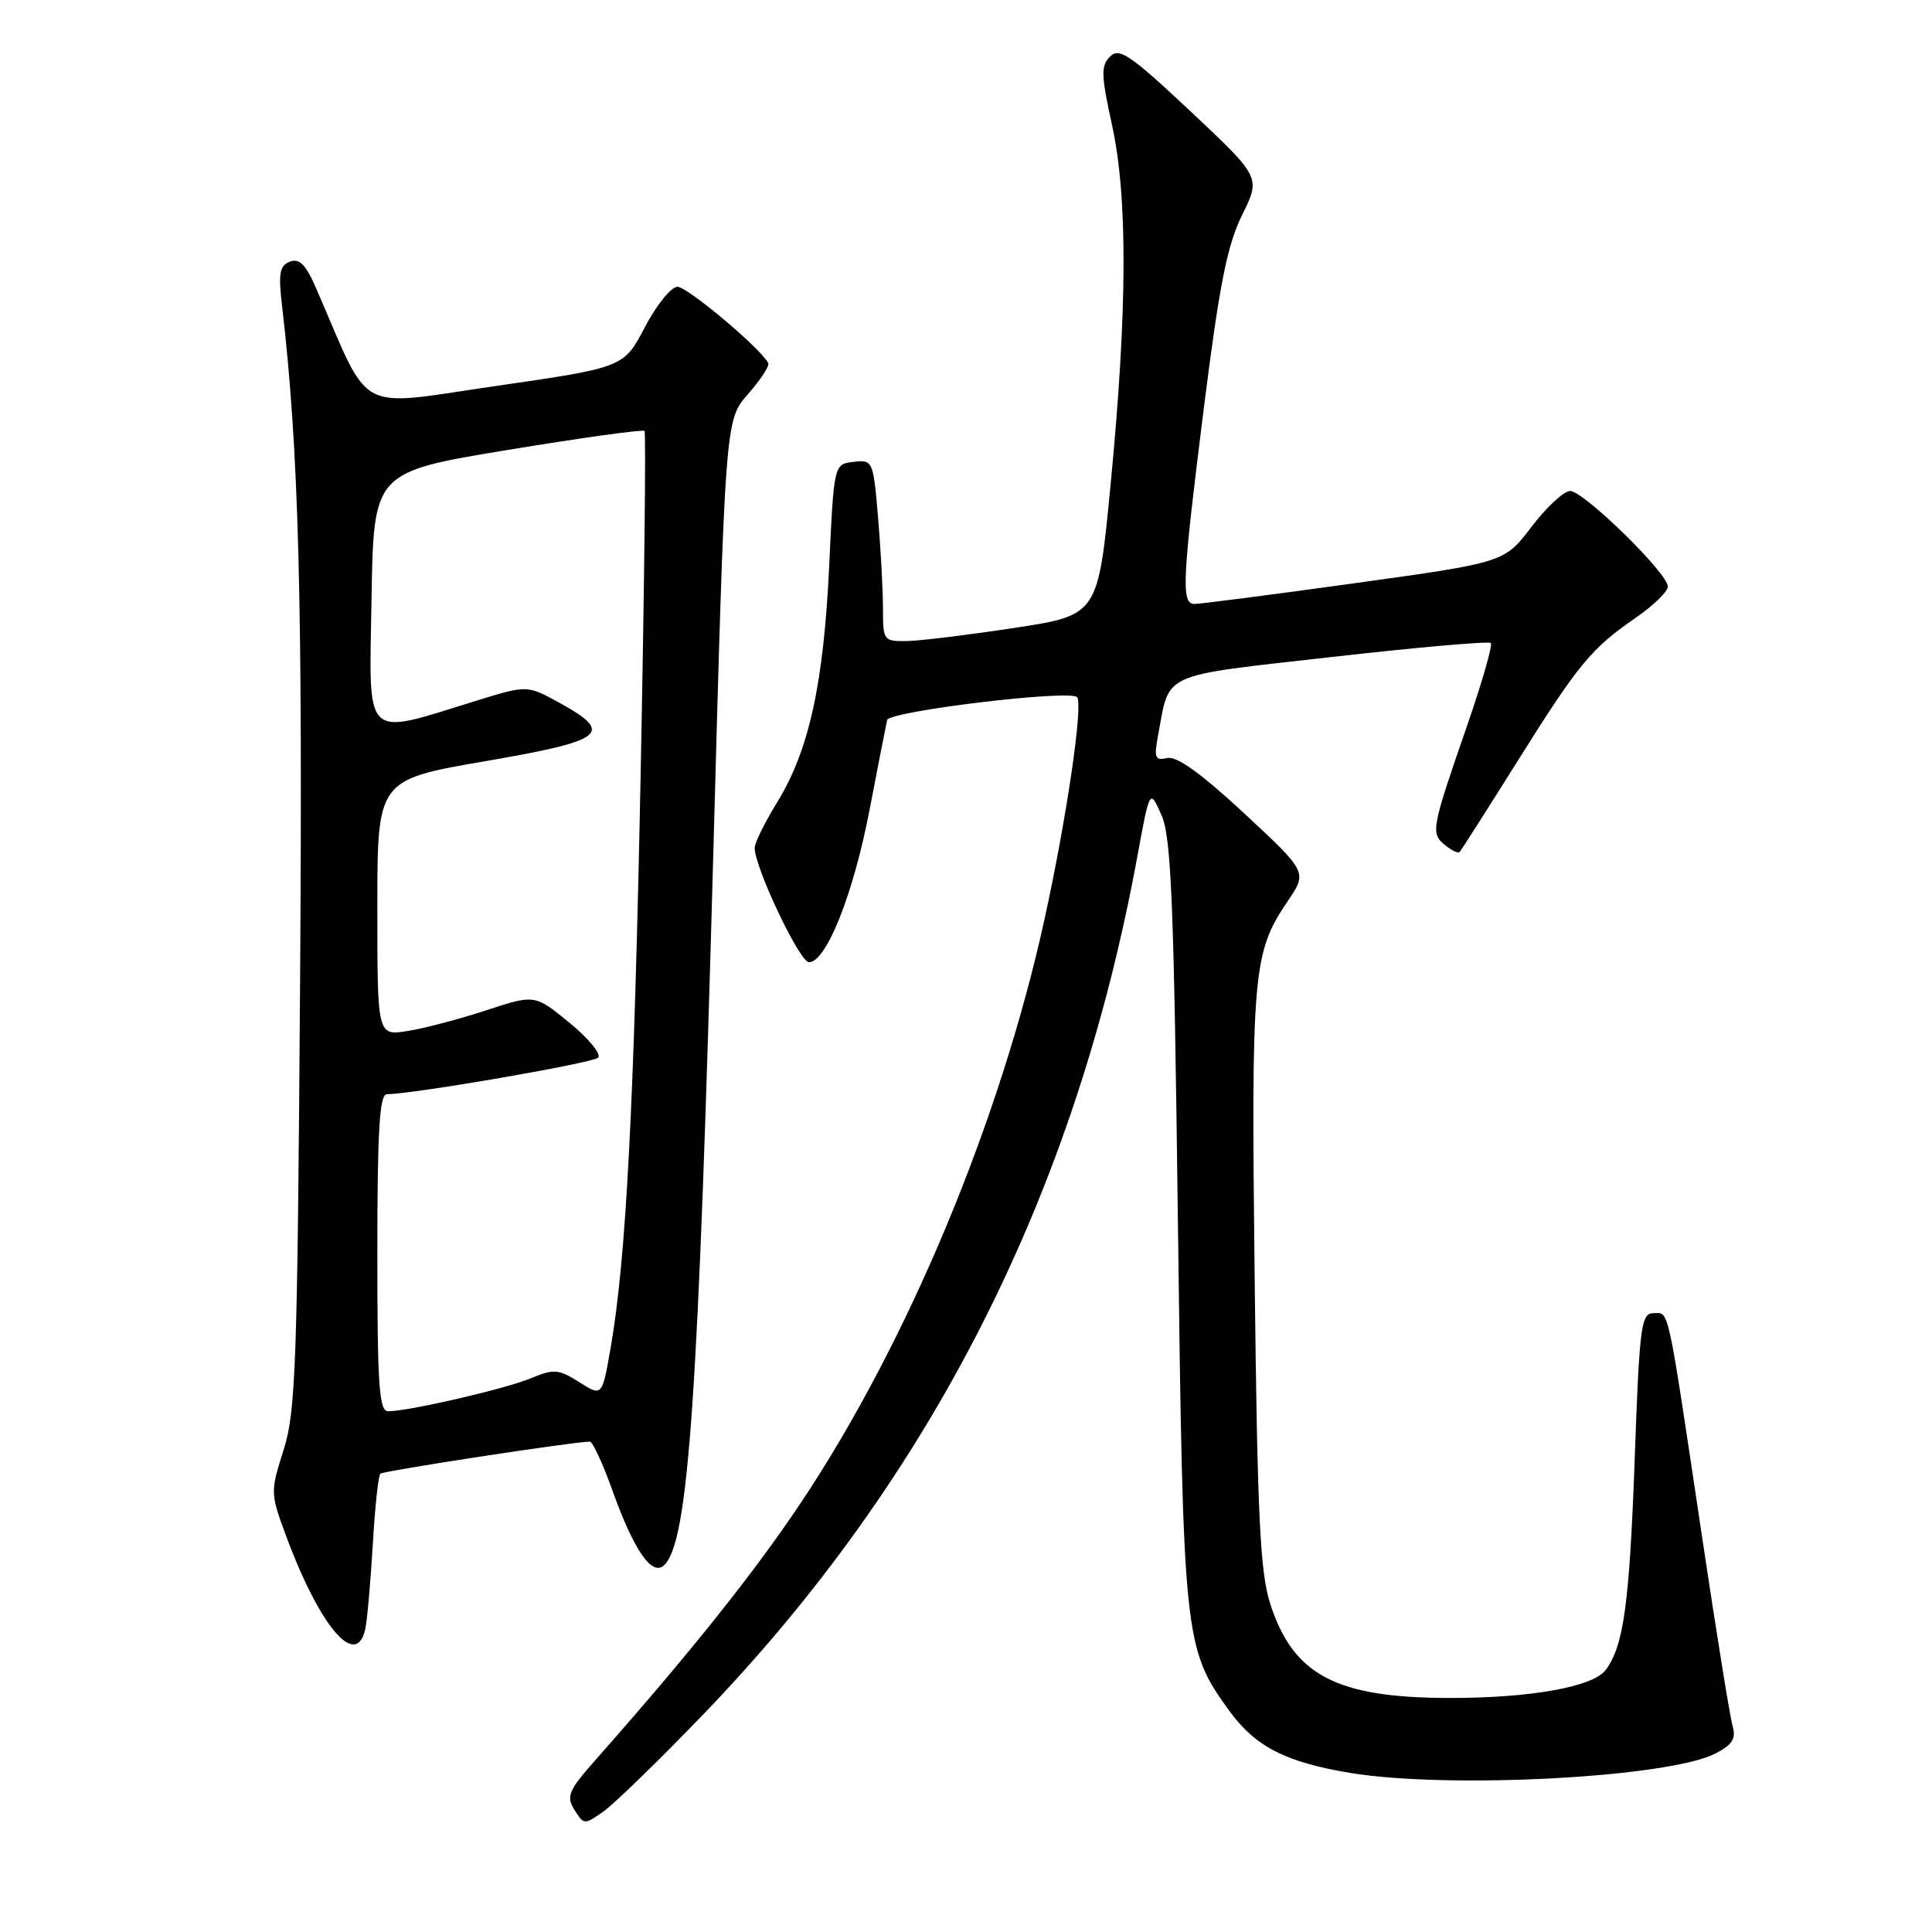 <?xml version="1.0" encoding="UTF-8" standalone="no"?>
<!DOCTYPE svg PUBLIC "-//W3C//DTD SVG 1.1//EN" "http://www.w3.org/Graphics/SVG/1.1/DTD/svg11.dtd" >
<svg xmlns="http://www.w3.org/2000/svg" xmlns:xlink="http://www.w3.org/1999/xlink" version="1.1" viewBox="0 0 256 256">
 <g >
 <path fill="currentColor"
d=" M 93.04 227.32 C 123.43 195.81 142.51 158.15 150.70 113.50 C 152.35 104.50 152.35 104.50 153.90 108.00 C 155.20 110.94 155.55 119.58 156.08 162.00 C 156.77 217.23 156.90 218.42 162.87 226.67 C 166.35 231.46 170.40 233.53 179.03 234.94 C 192.19 237.07 221.17 235.52 227.30 232.35 C 229.57 231.17 230.06 230.38 229.57 228.67 C 229.23 227.48 227.40 216.15 225.51 203.50 C 220.85 172.35 221.21 174.00 219.11 174.00 C 217.46 174.00 217.24 175.62 216.61 193.25 C 215.91 212.51 215.15 218.07 212.77 221.27 C 211.11 223.51 202.83 225.00 192.11 224.99 C 177.08 224.98 171.39 222.00 168.32 212.54 C 166.97 208.35 166.61 201.05 166.25 169.47 C 165.78 128.80 166.00 126.22 170.62 119.42 C 173.24 115.56 173.24 115.56 164.87 107.78 C 159.17 102.49 155.91 100.14 154.65 100.44 C 153.03 100.81 152.89 100.42 153.47 97.33 C 155.03 88.99 153.57 89.64 176.43 87.06 C 187.78 85.77 197.27 84.94 197.54 85.20 C 197.80 85.47 196.40 90.37 194.42 96.09 C 189.66 109.83 189.56 110.39 191.44 111.95 C 192.33 112.69 193.21 113.11 193.41 112.89 C 193.61 112.68 197.02 107.33 200.99 101.00 C 209.18 87.94 210.82 85.95 216.75 81.85 C 219.09 80.23 221.00 78.38 221.00 77.73 C 221.00 75.95 209.78 64.99 208.03 65.06 C 207.19 65.09 204.89 67.23 202.92 69.82 C 199.34 74.53 199.34 74.53 179.42 77.29 C 168.46 78.81 158.94 80.04 158.25 80.03 C 156.49 79.99 156.65 76.87 159.55 53.79 C 161.58 37.69 162.62 32.47 164.58 28.50 C 167.06 23.50 167.06 23.50 157.78 14.78 C 149.78 7.27 148.31 6.26 147.09 7.49 C 145.86 8.71 145.90 9.94 147.33 16.48 C 149.44 26.07 149.39 41.00 147.18 64.00 C 145.50 81.50 145.50 81.50 134.50 83.19 C 128.45 84.11 122.04 84.90 120.25 84.94 C 117.07 85.00 117.00 84.90 117.00 80.65 C 117.00 78.26 116.71 72.84 116.35 68.60 C 115.71 61.03 115.65 60.90 113.10 61.20 C 110.50 61.50 110.50 61.50 109.87 75.02 C 109.14 90.61 107.18 99.50 102.97 106.32 C 101.34 108.97 100.00 111.68 100.00 112.35 C 100.00 114.95 105.96 127.50 107.19 127.50 C 109.49 127.50 113.08 118.46 115.22 107.32 C 116.36 101.37 117.41 96.01 117.55 95.41 C 117.84 94.23 141.69 91.36 142.71 92.37 C 143.57 93.24 141.31 108.62 138.36 122.00 C 132.48 148.66 120.26 177.90 106.20 199.00 C 99.96 208.35 91.55 218.90 78.96 233.14 C 75.31 237.27 74.99 238.02 76.12 239.82 C 77.37 241.81 77.45 241.82 79.99 240.01 C 81.42 238.99 87.29 233.28 93.04 227.32 Z  M 48.42 215.75 C 48.67 214.51 49.11 209.51 49.40 204.62 C 49.68 199.74 50.13 195.54 50.39 195.28 C 50.76 194.90 75.68 191.08 78.16 191.02 C 78.52 191.01 79.87 193.92 81.15 197.49 C 84.02 205.51 86.43 208.96 88.03 207.37 C 91.25 204.16 92.54 185.36 94.53 112.58 C 96.09 55.66 96.09 55.66 99.10 52.24 C 100.75 50.35 101.97 48.51 101.80 48.14 C 101.00 46.33 91.10 38.00 89.77 38.00 C 88.93 38.00 86.99 40.41 85.45 43.35 C 82.65 48.69 82.65 48.69 65.68 51.15 C 46.84 53.87 49.26 55.18 41.92 38.27 C 40.53 35.06 39.68 34.19 38.42 34.67 C 37.06 35.19 36.87 36.22 37.36 40.40 C 39.60 59.61 40.12 79.22 39.76 130.50 C 39.41 180.90 39.19 187.07 37.57 192.15 C 35.81 197.71 35.81 197.88 37.96 203.65 C 42.43 215.68 47.29 221.30 48.42 215.75 Z  M 50.00 166.00 C 50.00 149.87 50.29 145.00 51.25 144.99 C 54.84 144.96 78.54 140.86 79.25 140.15 C 79.71 139.69 78.01 137.61 75.48 135.54 C 70.87 131.76 70.87 131.76 64.46 133.86 C 60.94 135.02 56.25 136.26 54.03 136.61 C 50.00 137.26 50.00 137.26 50.00 120.29 C 50.00 103.33 50.00 103.33 64.25 100.87 C 80.18 98.13 81.43 97.16 74.18 93.15 C 69.85 90.77 69.85 90.77 63.18 92.83 C 47.97 97.53 48.91 98.45 49.23 79.39 C 49.50 62.55 49.50 62.55 67.27 59.62 C 77.04 58.01 85.20 56.88 85.40 57.10 C 85.61 57.32 85.38 77.52 84.90 102.00 C 84.02 146.67 82.97 166.79 80.90 178.67 C 79.78 185.06 79.78 185.06 76.75 183.14 C 74.01 181.41 73.39 181.36 70.36 182.62 C 67.00 184.03 54.14 187.00 51.43 187.00 C 50.23 187.00 50.00 183.57 50.00 166.00 Z "/>
</g>
</svg>